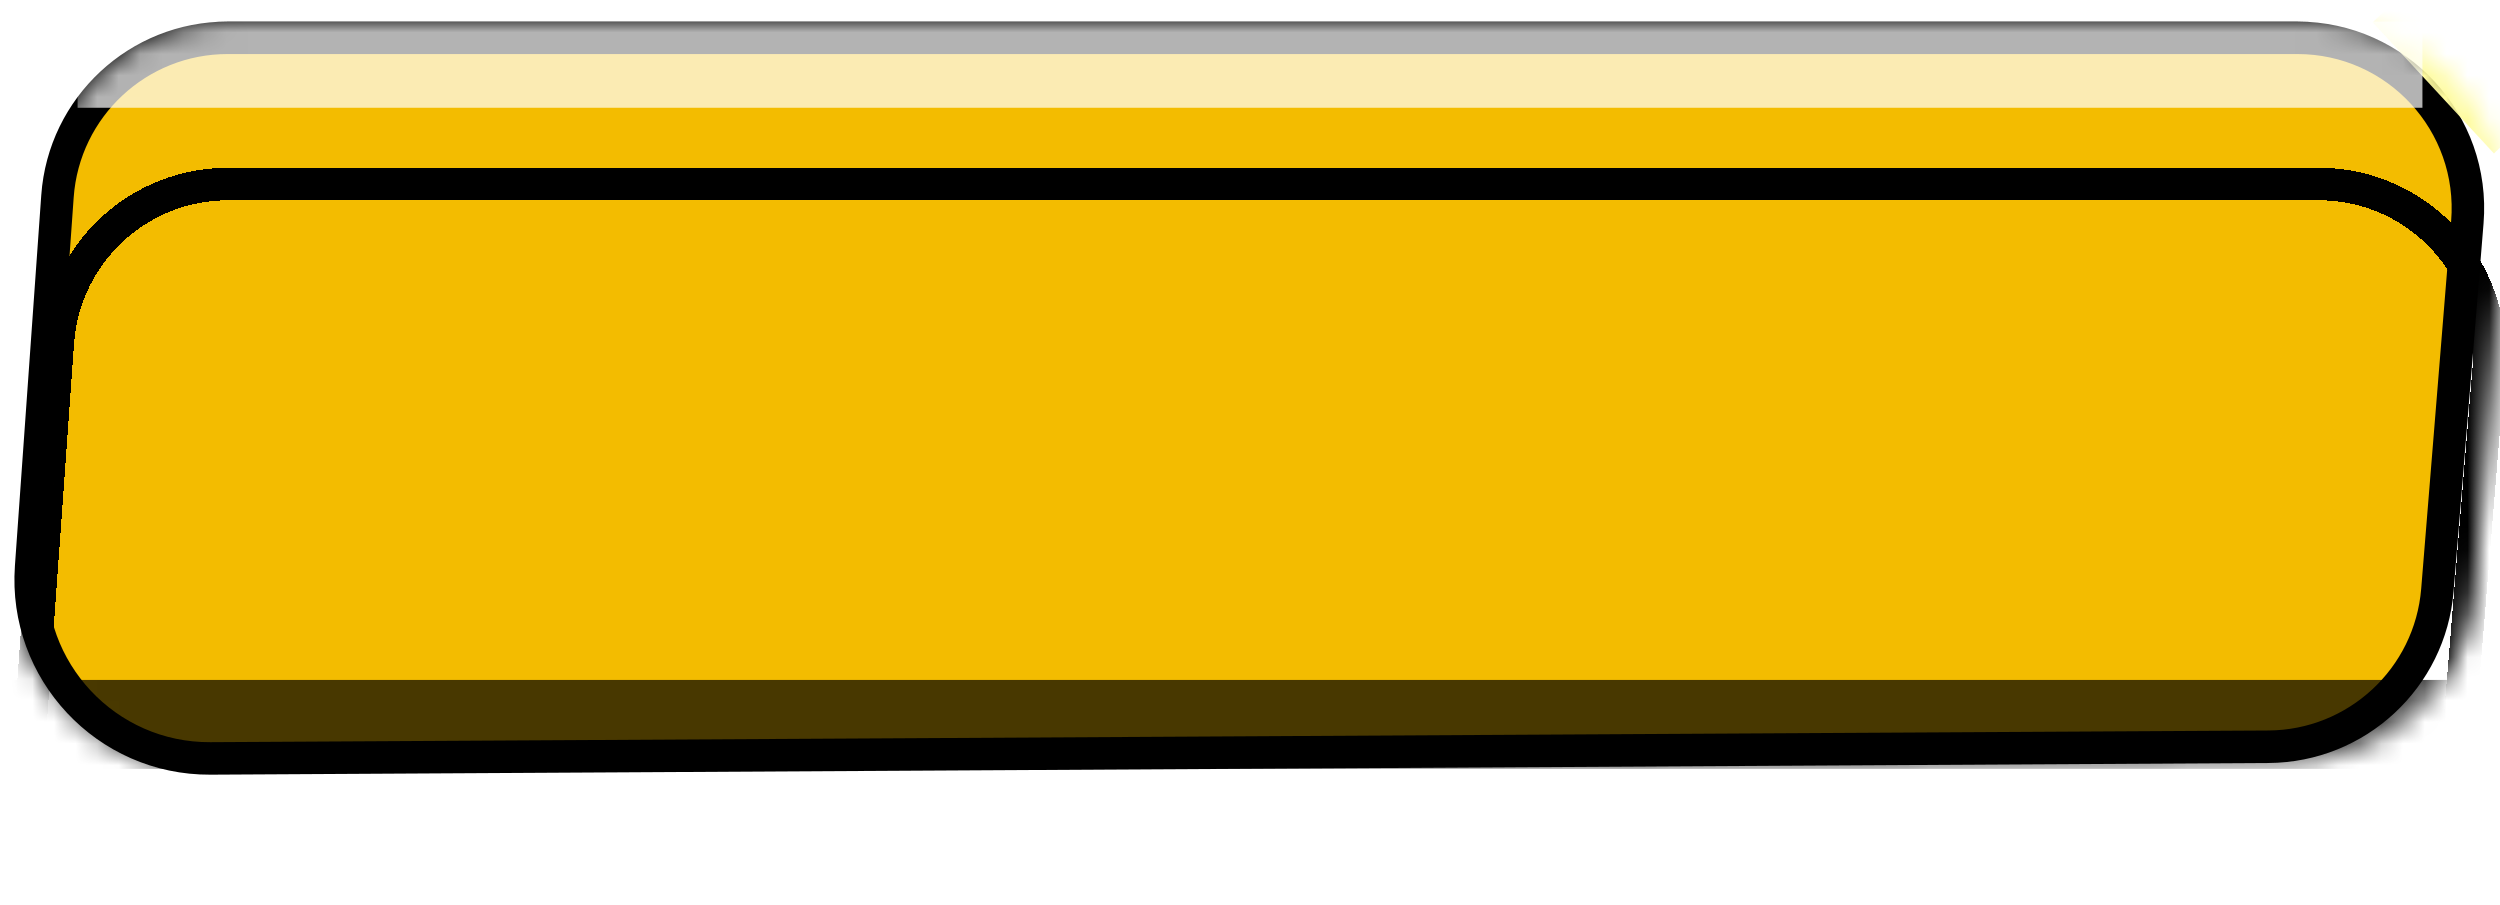 <svg width="116" height="42" viewBox="0 0 116 42" fill="none" xmlns="http://www.w3.org/2000/svg">
<g clip-path="url(#clip0_8_35)">
<path d="M10.562 1.754H106.597C111.221 1.754 114.861 5.702 114.485 10.311L113.095 27.377C112.762 31.468 109.356 34.626 105.251 34.649L9.762 35.191C4.933 35.218 1.102 31.129 1.444 26.311L2.667 9.107C2.962 4.964 6.409 1.754 10.562 1.754Z" fill="#F3BC00" stroke="black" stroke-width="1.508"/>
<mask id="mask0_8_35" style="mask-type:alpha" maskUnits="userSpaceOnUse" x="0" y="1" width="117" height="35">
<path d="M1.932 9.049C2.257 4.513 6.032 1 10.579 1H107.59C112.657 1 116.644 5.328 116.229 10.378L114.827 27.444C114.459 31.922 110.73 35.377 106.237 35.403L9.772 35.945C4.501 35.975 0.322 31.51 0.699 26.253L1.932 9.049Z" fill="#F3BC00"/>
</mask>
<g mask="url(#mask0_8_35)">
<rect width="3.14" height="8.29" transform="matrix(0.72 -0.694 0.679 0.734 110.091 1.037)" fill="#FEFB9F"/>
<g style="mix-blend-mode:overlay" opacity="0.7">
<rect x="3.6" y="1" width="108.801" height="4" fill="white"/>
</g>
<g style="mix-blend-mode:overlay" opacity="0.7">
<rect x="-0.622" y="31.549" width="116.622" height="4.126" fill="black"/>
</g>
<g filter="url(#filter0_dd_8_35)">
<path d="M10.579 1.754H107.59C112.217 1.754 115.857 5.705 115.478 10.317L114.076 27.382C113.74 31.471 110.335 34.626 106.232 34.649L9.768 35.191C4.936 35.218 1.105 31.126 1.451 26.307L2.684 9.102C2.981 4.962 6.427 1.754 10.579 1.754Z" stroke="black" stroke-width="1.508" shape-rendering="crispEdges"/>
</g>
</g>
</g>
<defs>
<filter id="filter0_dd_8_35" x="-0.832" y="1" width="118.599" height="41.729" filterUnits="userSpaceOnUse" color-interpolation-filters="sRGB">
<feFlood flood-opacity="0" result="BackgroundImageFix"/>
<feColorMatrix in="SourceAlpha" type="matrix" values="0 0 0 0 0 0 0 0 0 0 0 0 0 0 0 0 0 0 127 0" result="hardAlpha"/>
<feOffset dy="1.508"/>
<feComposite in2="hardAlpha" operator="out"/>
<feColorMatrix type="matrix" values="0 0 0 0 0 0 0 0 0 0 0 0 0 0 0 0 0 0 1 0"/>
<feBlend mode="normal" in2="BackgroundImageFix" result="effect1_dropShadow_8_35"/>
<feColorMatrix in="SourceAlpha" type="matrix" values="0 0 0 0 0 0 0 0 0 0 0 0 0 0 0 0 0 0 127 0" result="hardAlpha"/>
<feOffset dy="5.276"/>
<feGaussianBlur stdDeviation="0.754"/>
<feComposite in2="hardAlpha" operator="out"/>
<feColorMatrix type="matrix" values="0 0 0 0 0 0 0 0 0 0 0 0 0 0 0 0 0 0 0.25 0"/>
<feBlend mode="normal" in2="effect1_dropShadow_8_35" result="effect2_dropShadow_8_35"/>
<feBlend mode="normal" in="SourceGraphic" in2="effect2_dropShadow_8_35" result="shape"/>
</filter>
<clipPath id="clip0_8_35">
<rect width="116" height="42" fill="white"/>
</clipPath>
</defs>
</svg>
